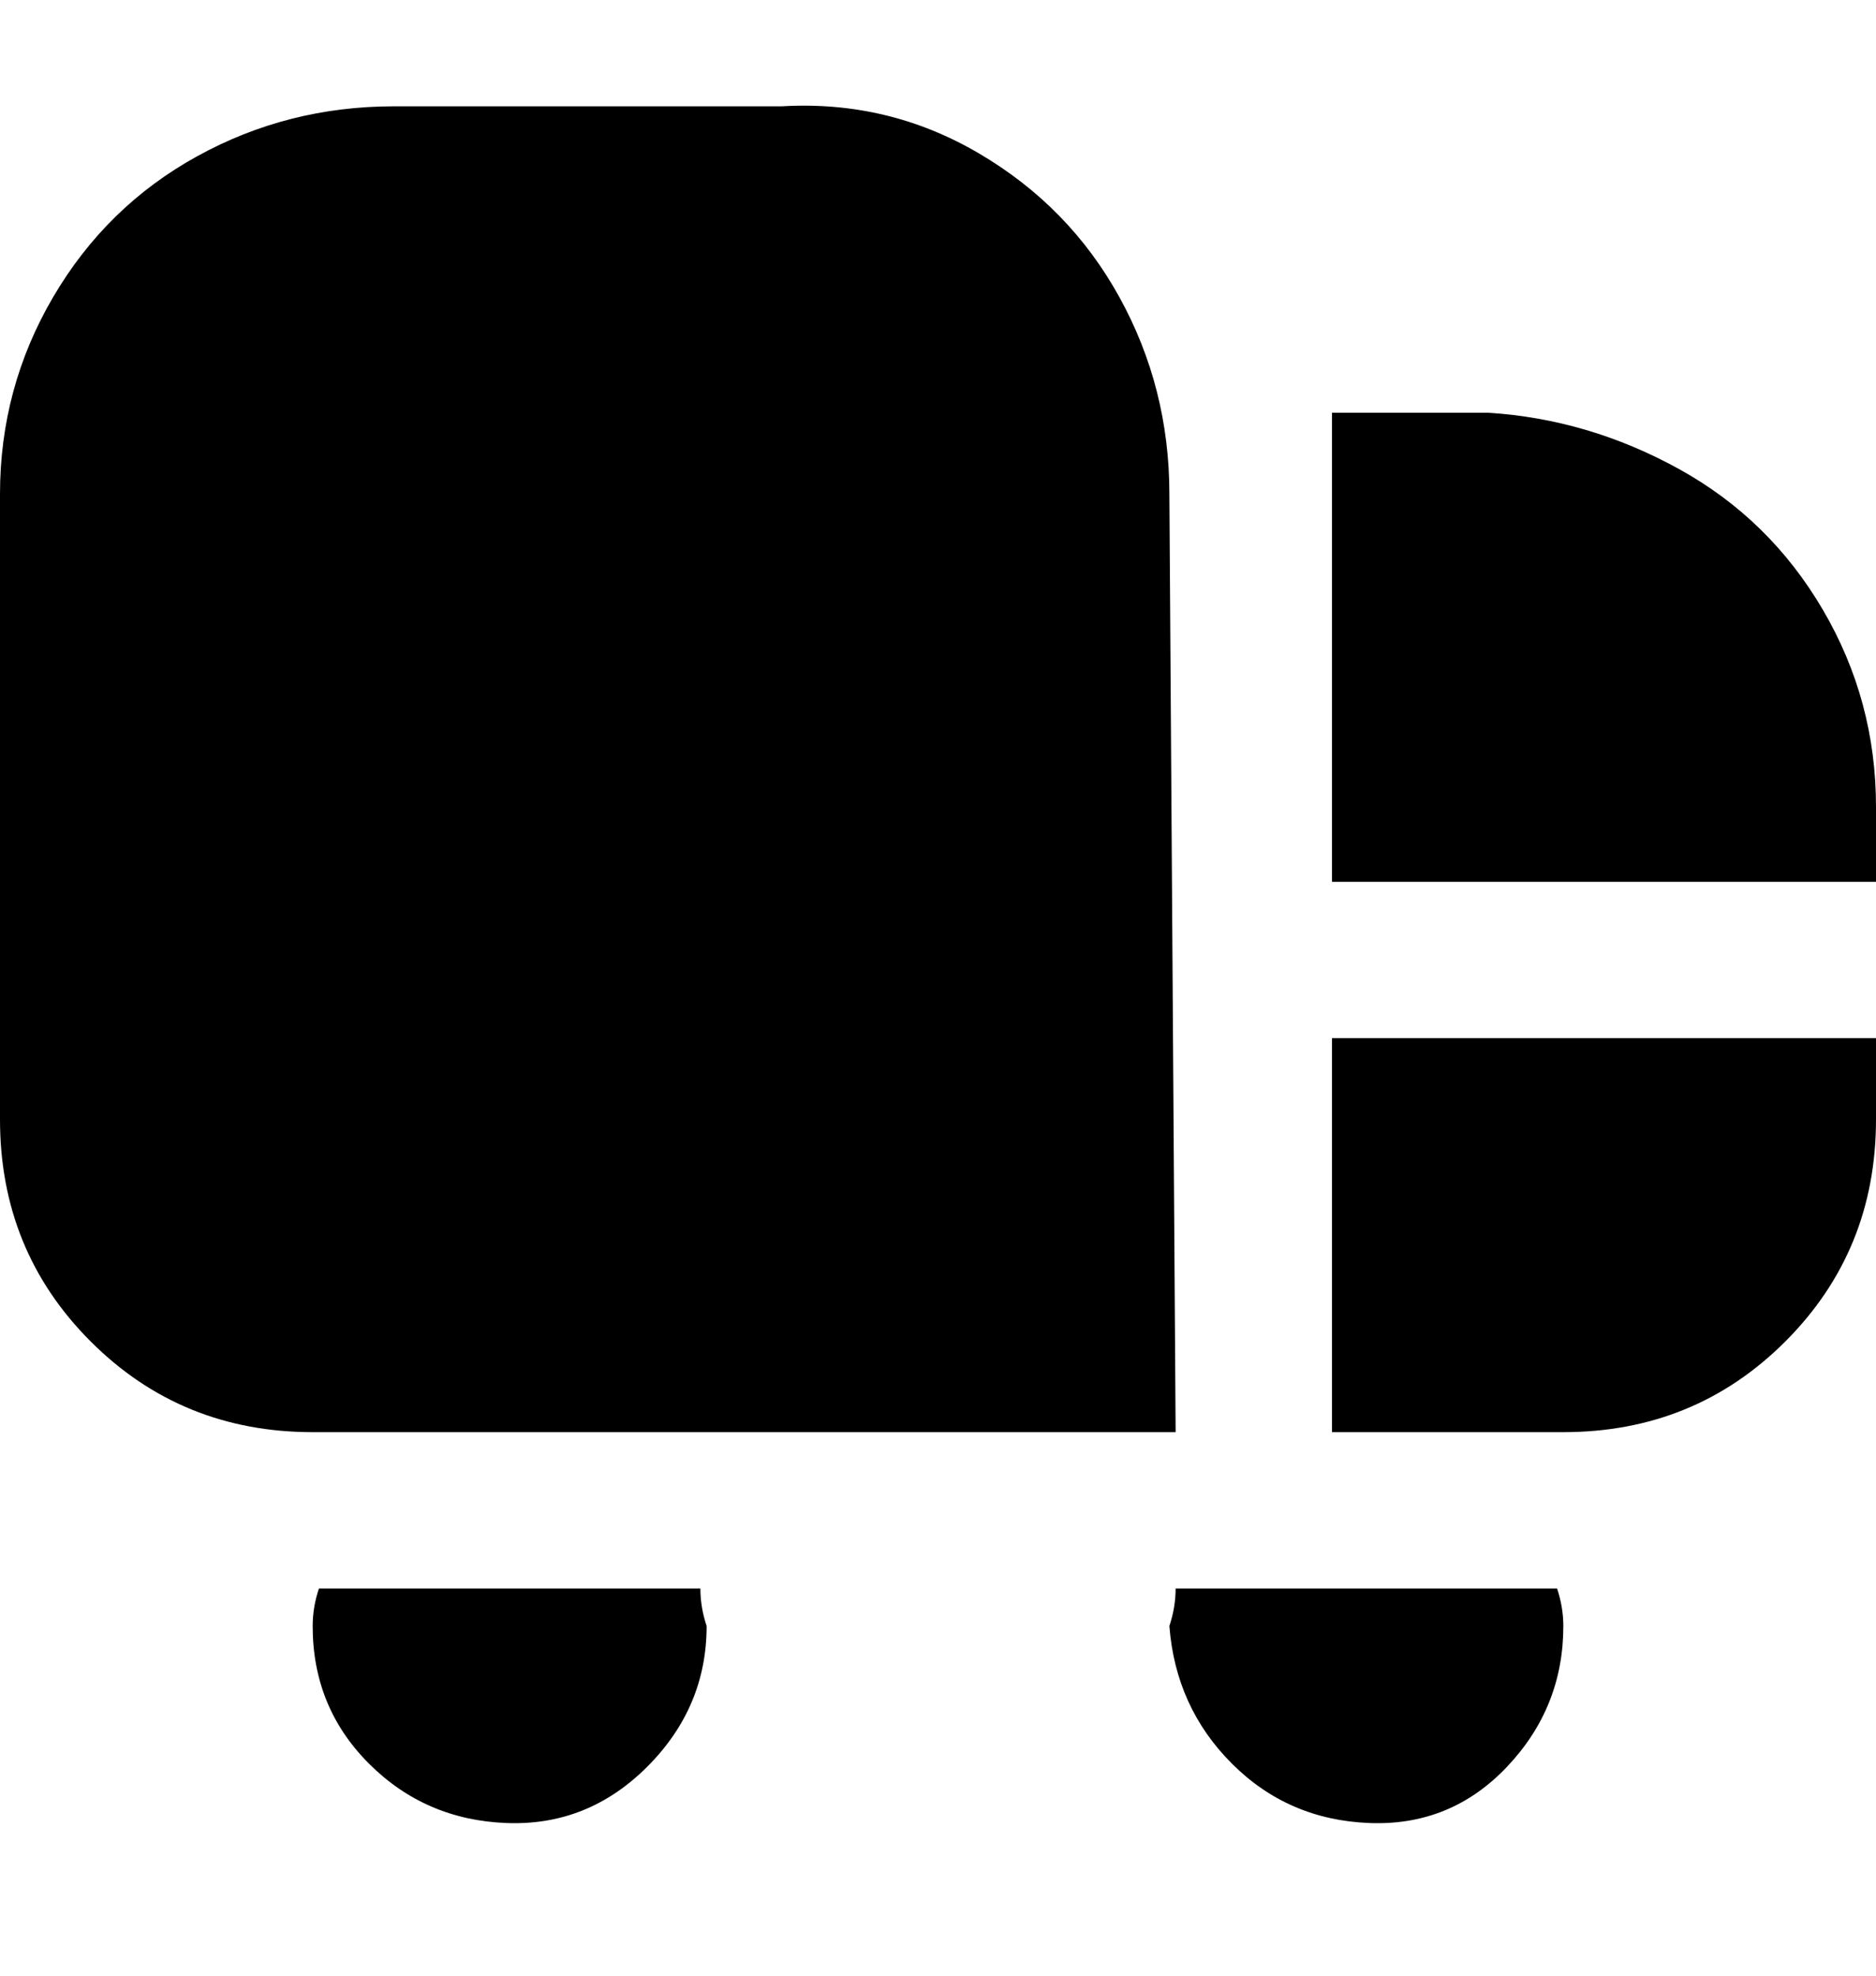 <svg viewBox="0 0 300 316" xmlns="http://www.w3.org/2000/svg"><path d="M188 229H50q-21 0-35.5-14.5T0 179V79q0-17 8.5-31.5t23-22.5Q46 17 63 17h62q17-1 31.5 7.5t22.5 23q8 14.5 8 31.5l1 150zm112-88v-12q0-17-8.5-31.5t-23-22.5Q254 67 238 66h-25v75h87zm-87 25v63h37q21 0 35.5-14.5T300 179v-13h-87zM51 254q-1 3-1 6 0 13 9 22t22 9.5q13 .5 22.5-9T113 260q-1-3-1-6H51zm137 0q0 3-1 6 1 13 10 22t22 9.5q13 .5 22-9t9-22.5q0-3-1-6h-61z"/></svg>